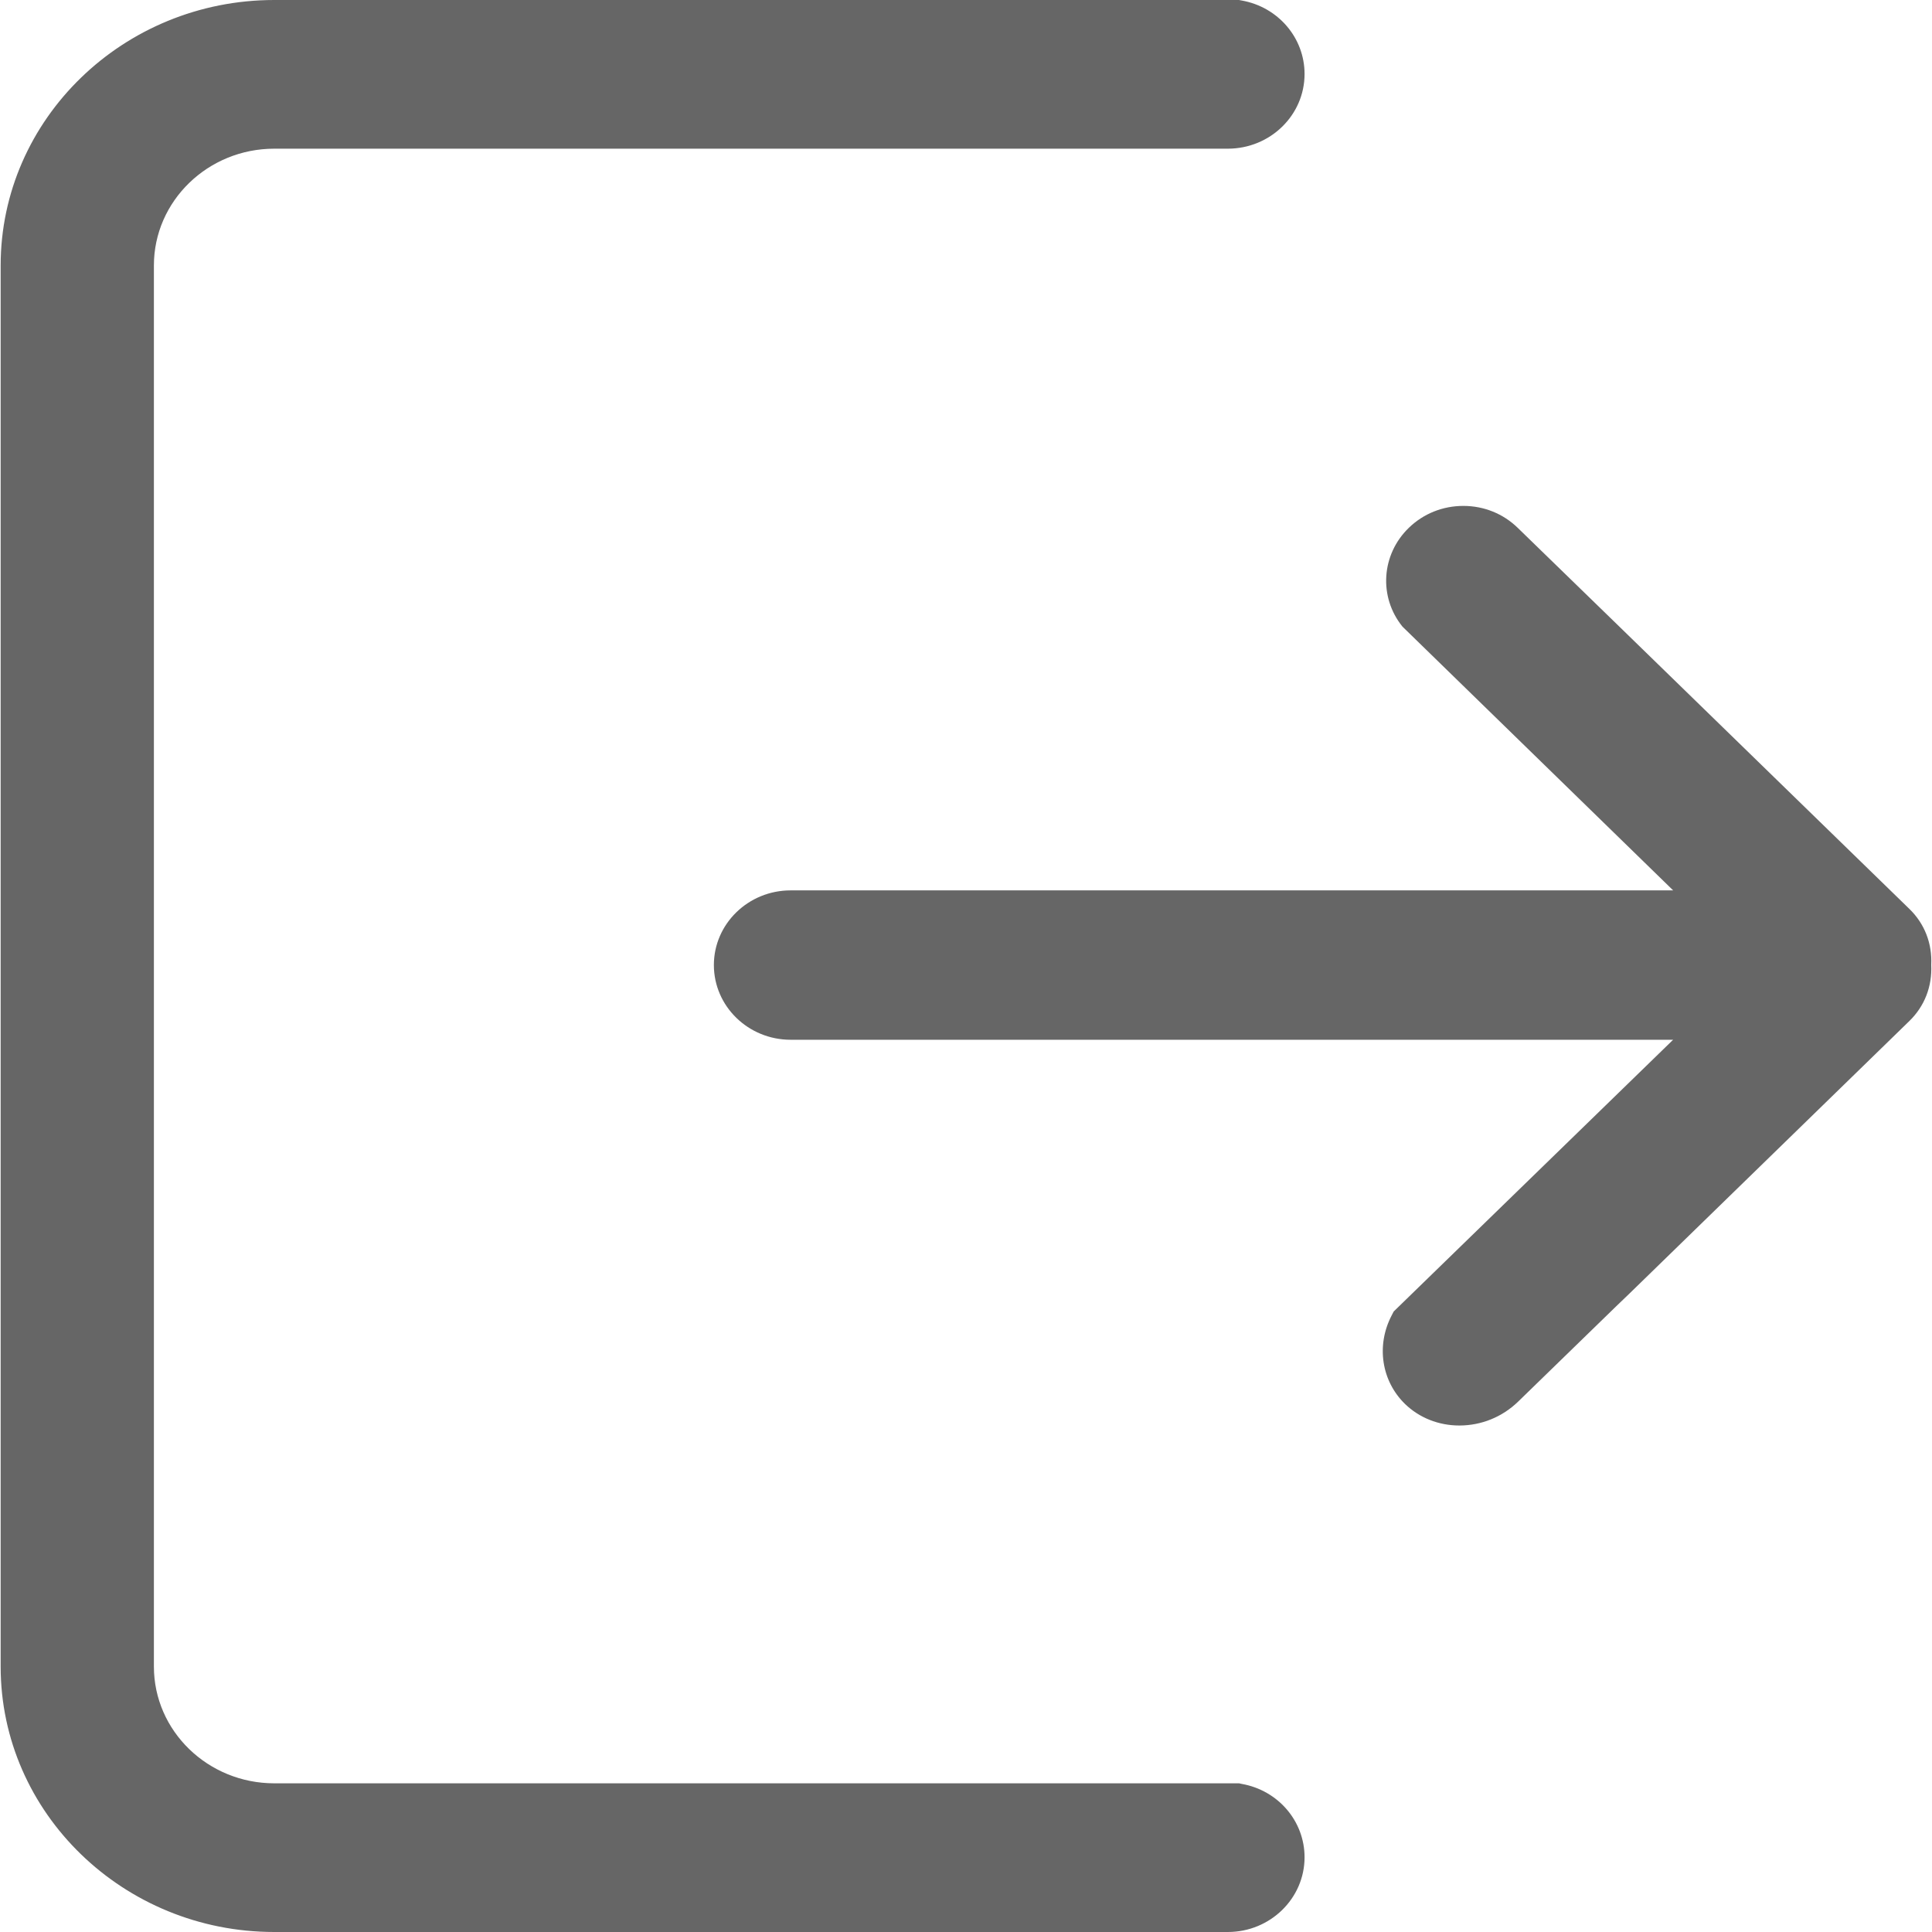<?xml version="1.0" encoding="utf-8"?>
<!-- Generator: Adobe Illustrator 16.0.0, SVG Export Plug-In . SVG Version: 6.00 Build 0)  -->
<!DOCTYPE svg PUBLIC "-//W3C//DTD SVG 1.1//EN" "http://www.w3.org/Graphics/SVG/1.1/DTD/svg11.dtd">
<svg version="1.1" id="图层_1" xmlns="http://www.w3.org/2000/svg" xmlns:xlink="http://www.w3.org/1999/xlink" x="0px" y="0px"
	 width="50px" height="50px" viewBox="0 0 50 50" enable-background="new 0 0 50 50" xml:space="preserve">
<g>
	<g>
		<g>
			<path fill="#666666" d="M32.135,46.167l-0.068-0.015H7.098c-1.717,0-3.115-1.354-3.115-3.021V6.87
				c0-1.667,1.398-3.022,3.115-3.022h24.678c1.098-0.001,1.986-0.867,1.986-1.933c0-0.935-0.683-1.734-1.627-1.902L32.064,0H7.098
				C3.194,0,0.017,3.081,0.017,6.87v36.262C0.017,46.919,3.194,50,7.098,50h24.678c1.095,0,1.986-0.867,1.986-1.934
				C33.762,47.132,33.079,46.333,32.135,46.167z M49.416,23.524l-7.475-7.276l-2.666-2.591c-0.377-0.365-0.873-0.564-1.404-0.564
				c-0.534,0-1.033,0.201-1.41,0.566c-0.715,0.692-0.786,1.79-0.166,2.557l7.006,6.827H20.462c-1.097,0-1.987,0.867-1.987,1.932
				c0,1.067,0.89,1.934,1.987,1.934H43.3l-7.231,7.032l-0.055,0.106c-0.402,0.775-0.263,1.693,0.348,2.288
				c0.369,0.357,0.869,0.557,1.406,0.557c0.567,0,1.107-0.218,1.52-0.617l2.529-2.459l0.354-0.34l7.244-7.053
				c0.392-0.381,0.592-0.896,0.565-1.45C50.008,24.417,49.807,23.903,49.416,23.524z"/>
		</g>
	</g>
</g>
</svg>
